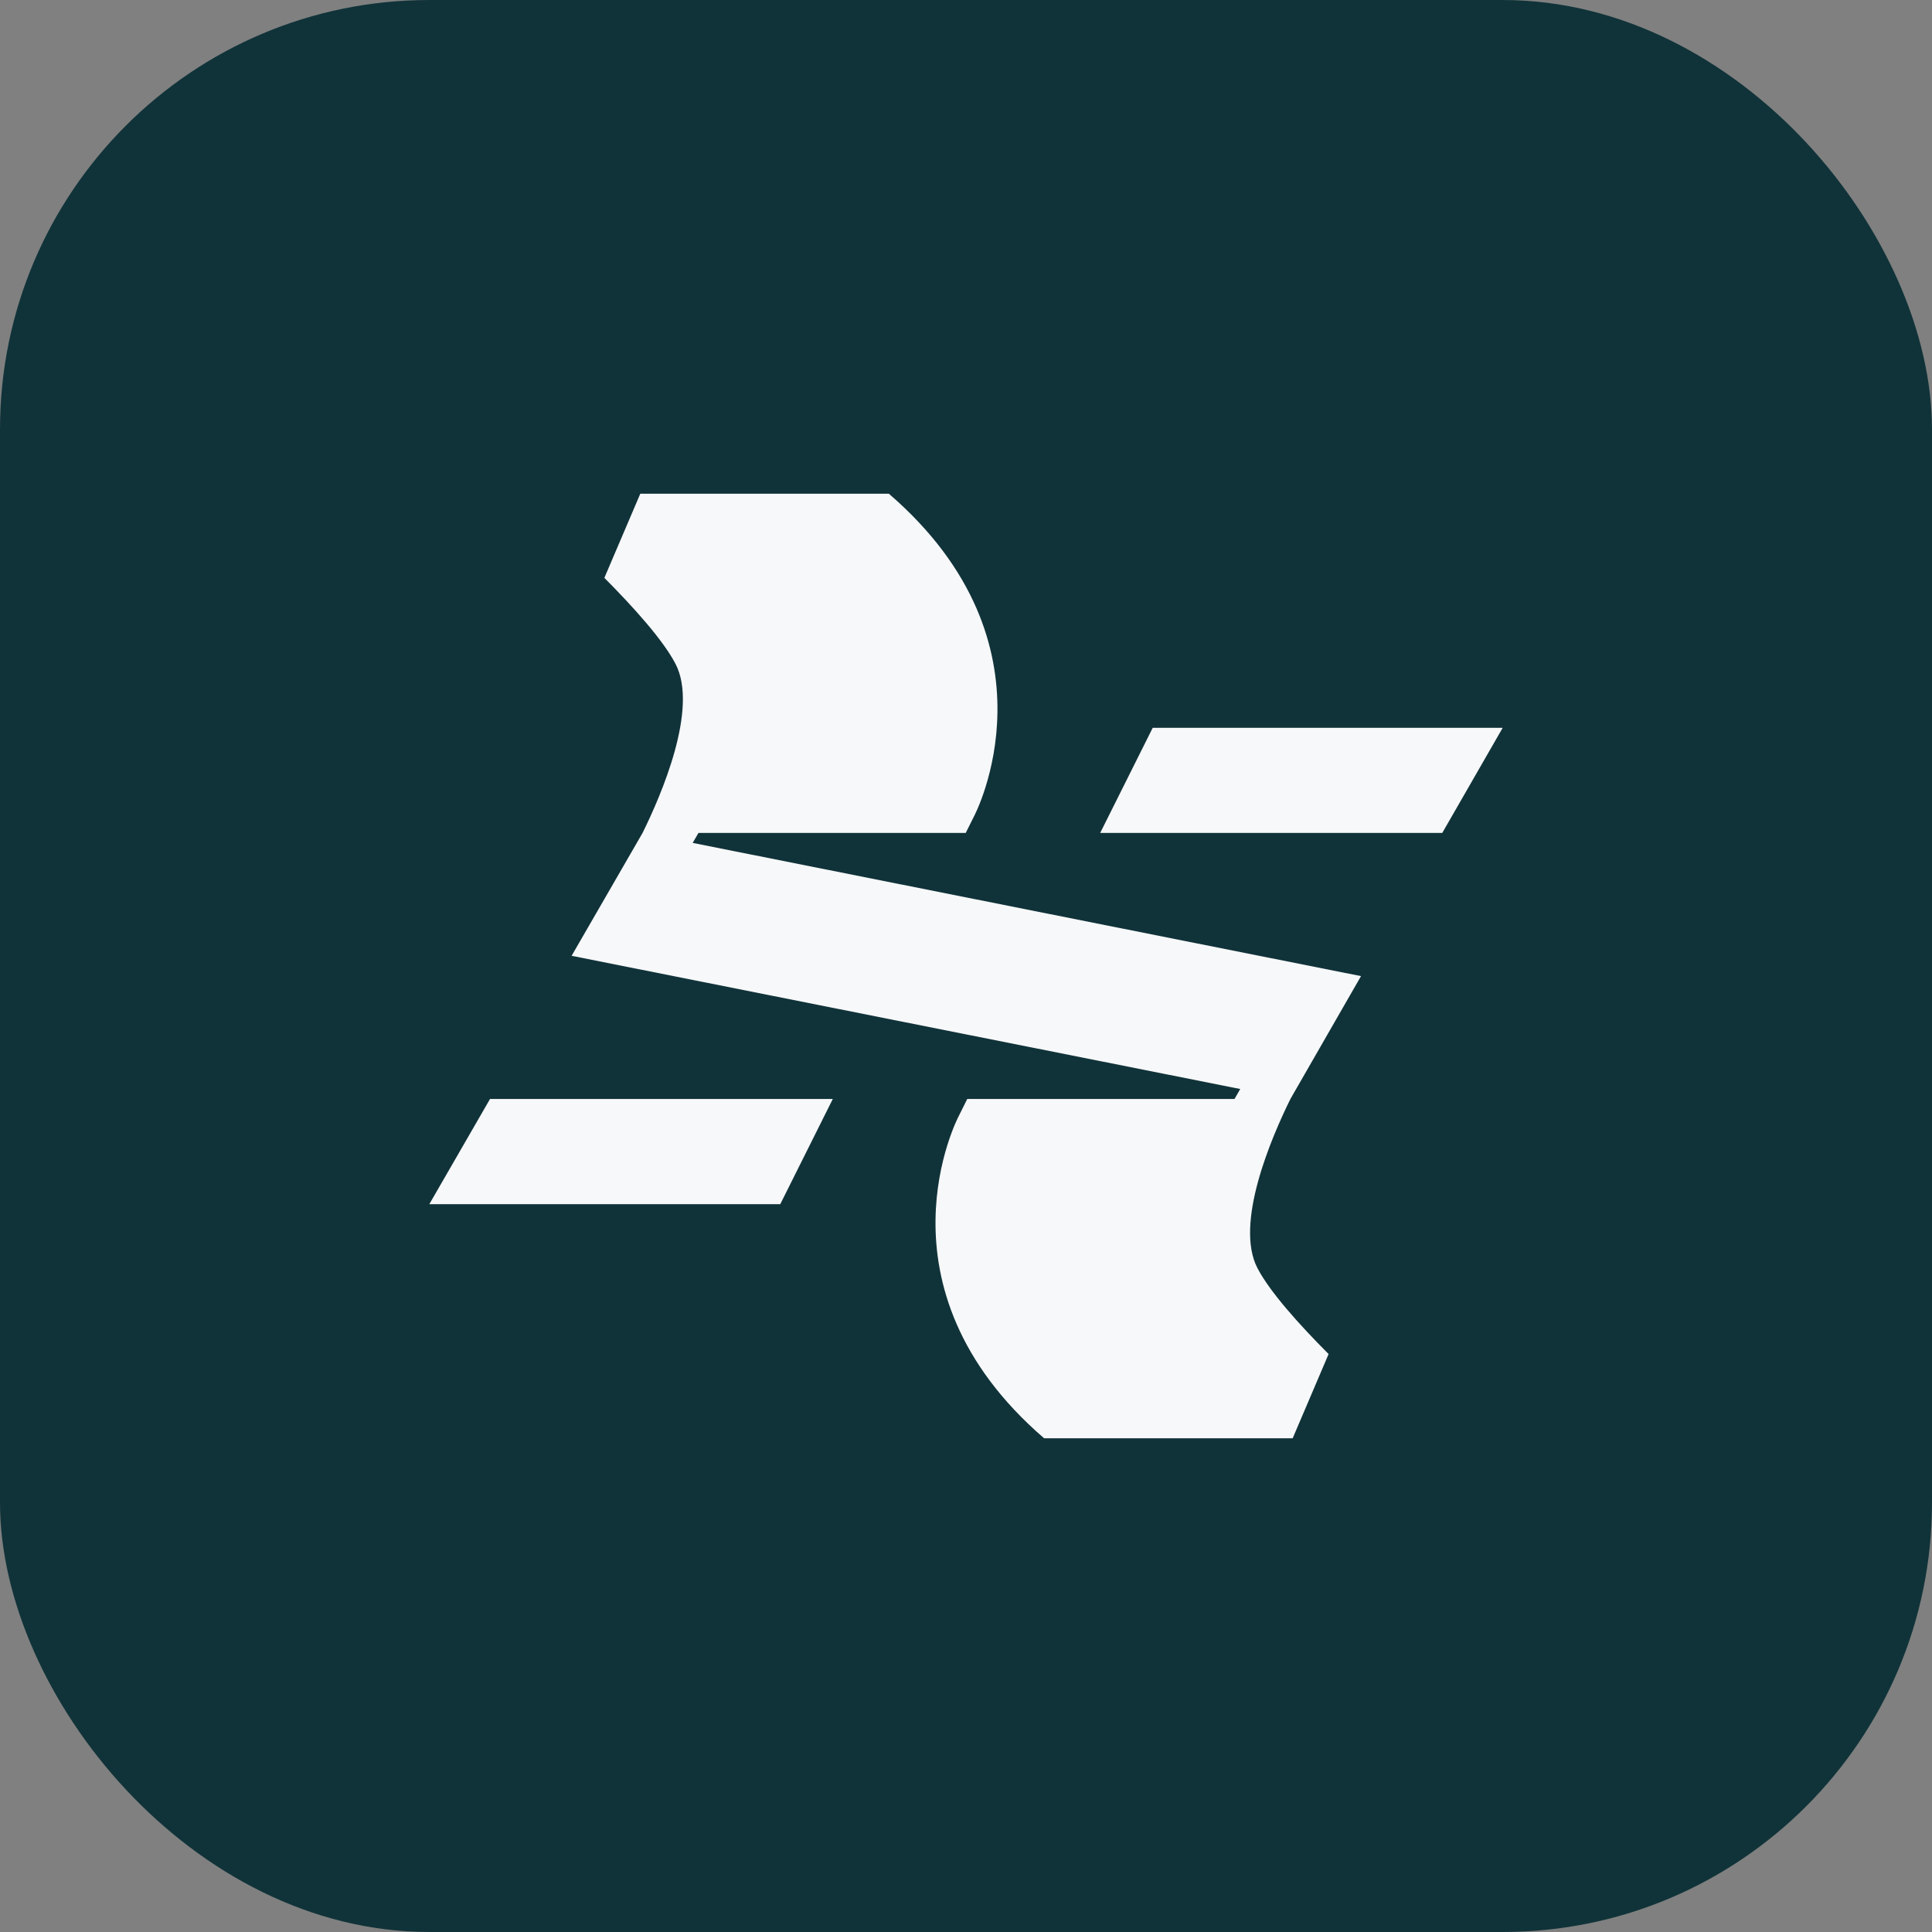 <svg width="90" height="90" viewBox="0 0 90 90" fill="none" xmlns="http://www.w3.org/2000/svg">
<rect x="0" y="0" width="90" height="90" fill="#808080" stroke="none"/>
<rect width="90" height="90" rx="20" fill="#103339"/>
<path fill-rule="evenodd" clip-rule="evenodd" d="M57.775 50.73L26.628 44.525L29.933 38.801C30.809 37.029 32.553 32.997 31.466 30.921C30.893 29.825 29.55 28.324 28.154 26.919L29.827 23H41.407C49.594 30.058 45.383 38.008 45.383 38.008L44.987 38.801H32.537L32.268 39.266L63.401 45.471L60.112 51.195C59.236 52.971 57.492 56.998 58.579 59.079C59.152 60.175 60.495 61.676 61.891 63.077L60.218 67H48.638C40.452 59.942 44.661 51.992 44.661 51.992L45.058 51.195H57.508L57.775 50.73ZM51.251 38.801L53.697 33.906H70L67.186 38.801H51.251ZM38.795 51.195L36.348 56.094H20L22.827 51.195H38.795Z" fill="#F7F8FA"/>
</svg>
